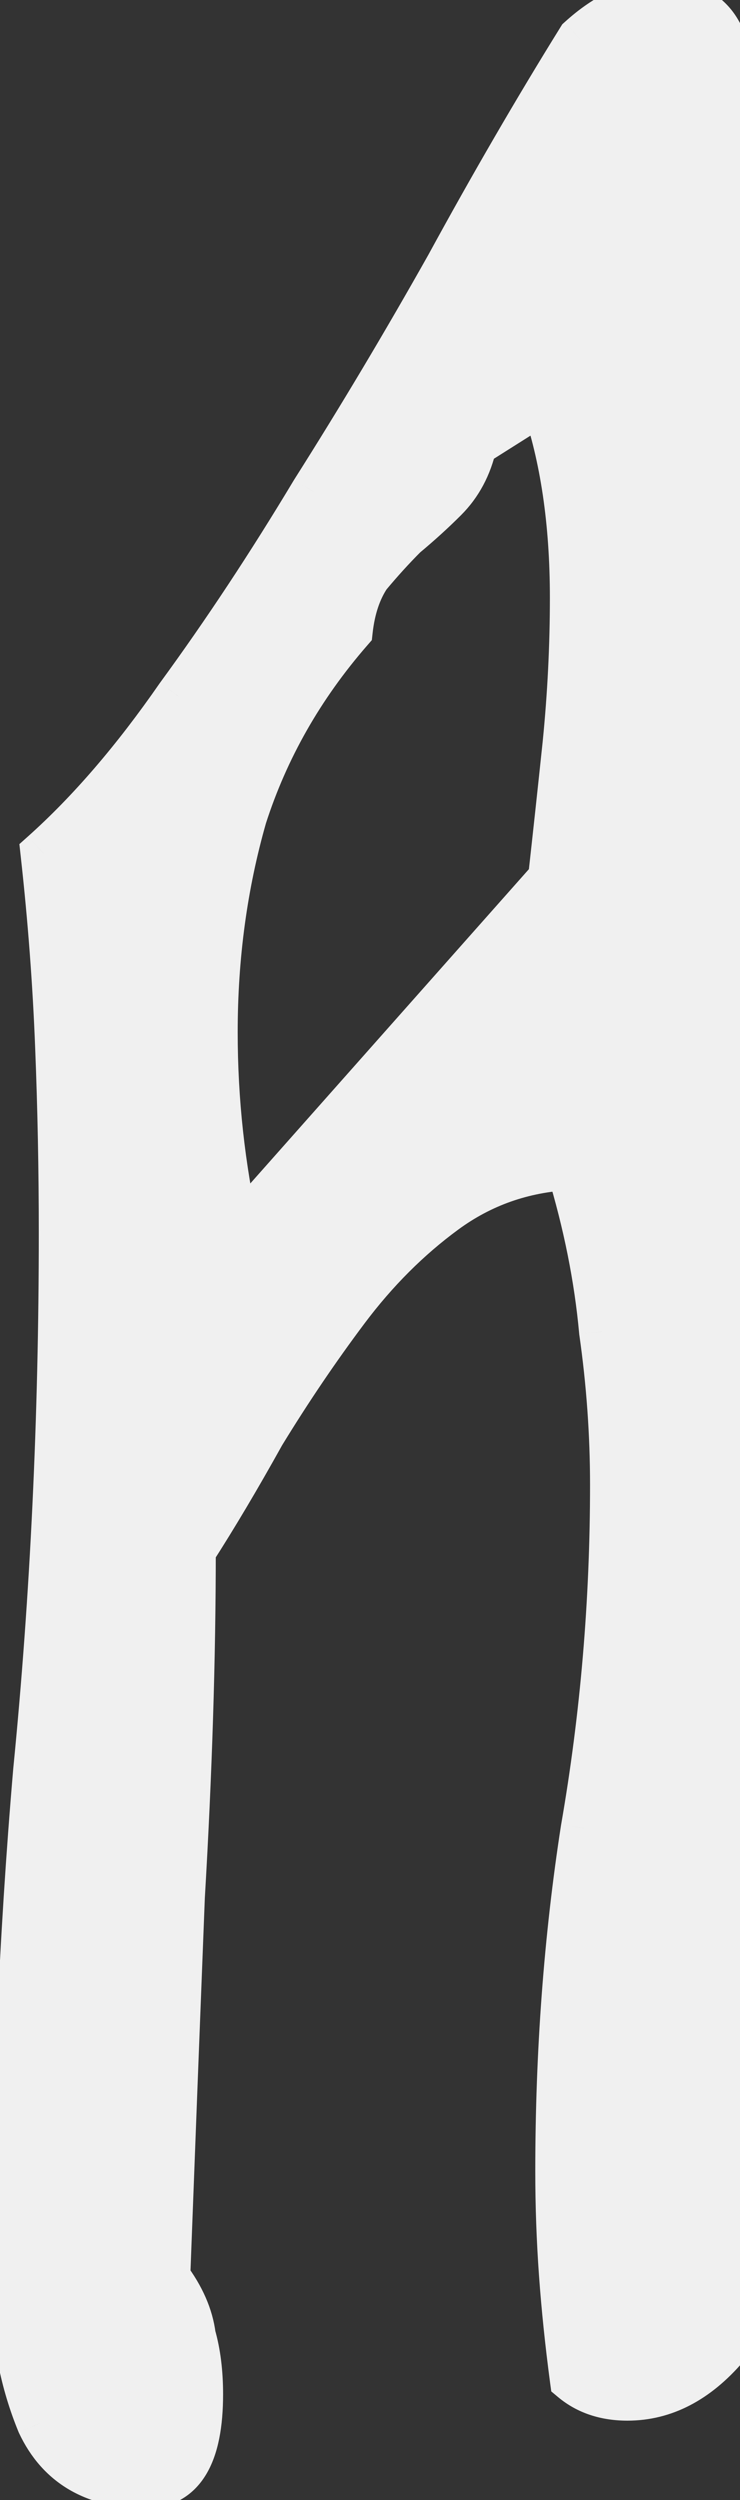 <svg width="45" height="152" viewBox="0 0 45 152" fill="none" xmlns="http://www.w3.org/2000/svg">
<rect x="0" y="0" width="45" height="152" fill="#333333" stroke="none"/>
<mask id="path-1-outside-1_1172_1735" maskUnits="userSpaceOnUse" x="-1.142" y="-1.335" width="47" height="154" fill="black">
<rect fill="white" x="-1.142" y="-1.335" width="47" height="154"/>
<path d="M35.268 2.371C36.896 0.891 38.524 0.151 40.152 0.151C42.964 0.151 44.37 1.779 44.37 5.035L44.148 8.587V142.675C42.372 144.747 40.374 145.783 38.154 145.783C36.822 145.783 35.712 145.413 34.824 144.673C34.528 142.453 34.306 140.307 34.158 138.235C34.01 136.163 33.936 134.091 33.936 132.019C33.936 124.767 34.454 117.811 35.49 111.151C36.674 104.343 37.266 97.387 37.266 90.283C37.266 87.175 37.044 84.067 36.6 80.959C36.304 77.703 35.638 74.373 34.602 70.969C31.79 71.117 29.274 72.005 27.054 73.633C24.834 75.261 22.836 77.259 21.06 79.627C19.284 81.995 17.582 84.511 15.954 87.175C14.474 89.839 13.068 92.207 11.736 94.279C11.736 100.791 11.514 107.821 11.07 115.369C10.774 122.917 10.478 130.613 10.182 138.457C11.07 139.641 11.588 140.825 11.736 142.009C12.032 143.045 12.18 144.229 12.18 145.561C12.18 149.261 11.07 151.111 8.85 151.111C5.742 151.111 3.596 149.853 2.412 147.337C1.376 144.821 0.858 142.157 0.858 139.345C0.858 128.541 1.302 117.959 2.19 107.599C3.226 97.091 3.744 86.213 3.744 74.965C3.744 71.117 3.67 67.343 3.522 63.643C3.374 59.795 3.078 55.873 2.634 51.877C5.446 49.361 8.184 46.179 10.848 42.331C13.66 38.483 16.398 34.339 19.062 29.899C21.874 25.459 24.612 20.871 27.276 16.135C29.94 11.251 32.604 6.663 35.268 2.371ZM33.492 53.431C33.788 50.767 34.084 48.029 34.38 45.217C34.676 42.257 34.824 39.297 34.824 36.337C34.824 31.749 34.232 27.753 33.048 24.349L28.83 27.013C28.534 28.345 27.942 29.455 27.054 30.343C26.314 31.083 25.5 31.823 24.612 32.563C23.872 33.303 23.132 34.117 22.392 35.005C21.8 35.893 21.43 37.003 21.282 38.335C18.322 41.739 16.176 45.513 14.844 49.657C13.66 53.801 13.068 58.167 13.068 62.755C13.068 66.899 13.512 70.969 14.4 74.965L33.492 53.431Z"/>
</mask>
<path d="M35.268 2.371C36.896 0.891 38.524 0.151 40.152 0.151C42.964 0.151 44.37 1.779 44.37 5.035L44.148 8.587V142.675C42.372 144.747 40.374 145.783 38.154 145.783C36.822 145.783 35.712 145.413 34.824 144.673C34.528 142.453 34.306 140.307 34.158 138.235C34.01 136.163 33.936 134.091 33.936 132.019C33.936 124.767 34.454 117.811 35.49 111.151C36.674 104.343 37.266 97.387 37.266 90.283C37.266 87.175 37.044 84.067 36.6 80.959C36.304 77.703 35.638 74.373 34.602 70.969C31.79 71.117 29.274 72.005 27.054 73.633C24.834 75.261 22.836 77.259 21.06 79.627C19.284 81.995 17.582 84.511 15.954 87.175C14.474 89.839 13.068 92.207 11.736 94.279C11.736 100.791 11.514 107.821 11.07 115.369C10.774 122.917 10.478 130.613 10.182 138.457C11.07 139.641 11.588 140.825 11.736 142.009C12.032 143.045 12.18 144.229 12.18 145.561C12.18 149.261 11.07 151.111 8.85 151.111C5.742 151.111 3.596 149.853 2.412 147.337C1.376 144.821 0.858 142.157 0.858 139.345C0.858 128.541 1.302 117.959 2.19 107.599C3.226 97.091 3.744 86.213 3.744 74.965C3.744 71.117 3.67 67.343 3.522 63.643C3.374 59.795 3.078 55.873 2.634 51.877C5.446 49.361 8.184 46.179 10.848 42.331C13.66 38.483 16.398 34.339 19.062 29.899C21.874 25.459 24.612 20.871 27.276 16.135C29.94 11.251 32.604 6.663 35.268 2.371ZM33.492 53.431C33.788 50.767 34.084 48.029 34.38 45.217C34.676 42.257 34.824 39.297 34.824 36.337C34.824 31.749 34.232 27.753 33.048 24.349L28.83 27.013C28.534 28.345 27.942 29.455 27.054 30.343C26.314 31.083 25.5 31.823 24.612 32.563C23.872 33.303 23.132 34.117 22.392 35.005C21.8 35.893 21.43 37.003 21.282 38.335C18.322 41.739 16.176 45.513 14.844 49.657C13.66 53.801 13.068 58.167 13.068 62.755C13.068 66.899 13.512 70.969 14.4 74.965L33.492 53.431Z" fill="#F0F0F0"/>
<path d="M35.268 2.371L34.337 1.346L34.193 1.476L34.091 1.64L35.268 2.371ZM44.37 5.035L45.753 5.121L45.756 5.078V5.035H44.37ZM44.148 8.587L42.766 8.5L42.763 8.544V8.587H44.148ZM44.148 142.675L45.2 143.576L45.534 143.187V142.675H44.148ZM34.824 144.673L33.451 144.856L33.523 145.391L33.938 145.737L34.824 144.673ZM34.158 138.235L35.54 138.136L34.158 138.235ZM35.49 111.151L34.126 110.913L34.123 110.926L34.121 110.938L35.49 111.151ZM36.6 80.959L35.221 81.084L35.224 81.12L35.229 81.155L36.6 80.959ZM34.602 70.969L35.928 70.565L35.612 69.528L34.53 69.585L34.602 70.969ZM27.054 73.633L27.874 74.75H27.874L27.054 73.633ZM15.954 87.175L14.772 86.452L14.757 86.477L14.743 86.502L15.954 87.175ZM11.736 94.279L10.571 93.53L10.351 93.872V94.279H11.736ZM11.07 115.369L9.687 115.287L9.687 115.301L9.686 115.315L11.07 115.369ZM10.182 138.457L8.798 138.405L8.779 138.895L9.074 139.288L10.182 138.457ZM11.736 142.009L10.362 142.181L10.375 142.287L10.404 142.389L11.736 142.009ZM2.412 147.337L1.131 147.864L1.144 147.896L1.159 147.927L2.412 147.337ZM2.19 107.599L0.812 107.463L0.811 107.472L0.81 107.48L2.19 107.599ZM3.522 63.643L2.138 63.696L2.138 63.698L3.522 63.643ZM2.634 51.877L1.711 50.844L1.179 51.32L1.257 52.03L2.634 51.877ZM10.848 42.331L9.73 41.513L9.719 41.528L9.709 41.542L10.848 42.331ZM19.062 29.899L17.892 29.157L17.883 29.172L17.874 29.186L19.062 29.899ZM27.276 16.135L28.484 16.814L28.488 16.806L28.493 16.798L27.276 16.135ZM33.492 53.431L34.529 54.35L34.821 54.021L34.869 53.584L33.492 53.431ZM34.38 45.217L35.758 45.362L35.759 45.355L34.38 45.217ZM33.048 24.349L34.357 23.894L33.784 22.246L32.309 23.177L33.048 24.349ZM28.83 27.013L28.091 25.841L27.603 26.149L27.478 26.712L28.83 27.013ZM27.054 30.343L28.034 31.322L28.034 31.322L27.054 30.343ZM24.612 32.563L23.726 31.498L23.677 31.539L23.633 31.583L24.612 32.563ZM22.392 35.005L21.328 34.118L21.281 34.175L21.24 34.236L22.392 35.005ZM21.282 38.335L22.328 39.244L22.612 38.918L22.659 38.488L21.282 38.335ZM14.844 49.657L13.525 49.233L13.518 49.254L13.512 49.276L14.844 49.657ZM14.4 74.965L13.048 75.265L13.637 77.915L15.437 75.884L14.4 74.965ZM36.2 3.396C37.664 2.065 38.975 1.536 40.152 1.536V-1.235C38.074 -1.235 36.129 -0.284 34.337 1.346L36.2 3.396ZM40.152 1.536C41.288 1.536 41.903 1.855 42.267 2.277C42.665 2.738 42.985 3.575 42.985 5.035H45.756C45.756 3.239 45.373 1.633 44.364 0.466C43.323 -0.74 41.829 -1.235 40.152 -1.235V1.536ZM42.988 4.948L42.766 8.5L45.531 8.673L45.753 5.121L42.988 4.948ZM42.763 8.587V142.675H45.534V8.587H42.763ZM43.096 141.773C41.518 143.615 39.879 144.397 38.154 144.397V147.168C40.87 147.168 43.227 145.879 45.2 143.576L43.096 141.773ZM38.154 144.397C37.094 144.397 36.313 144.11 35.711 143.608L33.938 145.737C35.112 146.716 36.55 147.168 38.154 147.168V144.397ZM36.198 144.49C35.905 142.296 35.686 140.178 35.54 138.136L32.776 138.333C32.927 140.436 33.152 142.61 33.451 144.856L36.198 144.49ZM35.54 138.136C35.395 136.097 35.322 134.058 35.322 132.019H32.551C32.551 134.124 32.626 136.229 32.776 138.333L35.54 138.136ZM35.322 132.019C35.322 124.833 35.835 117.948 36.859 111.364L34.121 110.938C33.074 117.673 32.551 124.701 32.551 132.019H35.322ZM36.855 111.388C38.053 104.5 38.652 97.464 38.652 90.283H35.881C35.881 97.309 35.295 104.186 34.126 110.913L36.855 111.388ZM38.652 90.283C38.652 87.109 38.425 83.935 37.972 80.763L35.229 81.155C35.664 84.198 35.881 87.241 35.881 90.283H38.652ZM37.98 80.833C37.675 77.475 36.989 74.052 35.928 70.565L33.277 71.372C34.288 74.694 34.934 77.93 35.221 81.084L37.98 80.833ZM34.53 69.585C31.455 69.747 28.678 70.724 26.235 72.516L27.874 74.75C29.871 73.285 32.126 72.487 34.675 72.352L34.53 69.585ZM26.235 72.516C23.897 74.23 21.804 76.327 19.952 78.796L22.169 80.458C23.869 78.191 25.771 76.292 27.874 74.75L26.235 72.516ZM19.952 78.796C18.148 81.201 16.422 83.753 14.772 86.452L17.137 87.897C18.743 85.269 20.421 82.789 22.169 80.458L19.952 78.796ZM14.743 86.502C13.274 89.146 11.884 91.488 10.571 93.53L12.902 95.028C14.253 92.926 15.674 90.532 17.166 87.848L14.743 86.502ZM10.351 94.279C10.351 100.76 10.13 107.762 9.687 115.287L12.453 115.45C12.899 107.879 13.122 100.822 13.122 94.279H10.351ZM9.686 115.315C9.39 122.863 9.094 130.56 8.798 138.405L11.567 138.509C11.863 130.666 12.159 122.97 12.455 115.423L9.686 115.315ZM9.074 139.288C9.852 140.325 10.25 141.287 10.362 142.181L13.111 141.837C12.927 140.363 12.289 138.957 11.291 137.626L9.074 139.288ZM10.404 142.389C10.658 143.276 10.795 144.328 10.795 145.561H13.566C13.566 144.129 13.407 142.813 13.069 141.628L10.404 142.389ZM10.795 145.561C10.795 147.317 10.523 148.405 10.16 149.01C9.864 149.504 9.491 149.725 8.85 149.725V152.496C10.43 152.496 11.722 151.793 12.536 150.436C13.282 149.192 13.566 147.504 13.566 145.561H10.795ZM8.85 149.725C7.482 149.725 6.424 149.449 5.611 148.972C4.807 148.501 4.154 147.783 3.666 146.747L1.159 147.927C1.855 149.407 2.867 150.576 4.209 151.363C5.542 152.144 7.111 152.496 8.85 152.496V149.725ZM3.693 146.809C2.729 144.466 2.244 141.982 2.244 139.345H-0.527C-0.527 142.332 0.024 145.175 1.131 147.864L3.693 146.809ZM2.244 139.345C2.244 128.579 2.686 118.036 3.571 107.717L0.81 107.48C-0.081 117.881 -0.527 128.503 -0.527 139.345H2.244ZM3.569 107.735C4.61 97.179 5.13 86.255 5.13 74.965H2.359C2.359 86.17 1.843 97.003 0.812 107.463L3.569 107.735ZM5.13 74.965C5.13 71.099 5.056 67.307 4.907 63.587L2.138 63.698C2.285 67.379 2.359 71.135 2.359 74.965H5.13ZM4.907 63.59C4.757 59.707 4.459 55.752 4.011 51.724L1.257 52.03C1.698 55.994 1.991 59.883 2.138 63.696L4.907 63.59ZM3.558 52.909C6.468 50.306 9.276 47.036 11.988 43.119L9.709 41.542C7.093 45.321 4.425 48.416 1.711 50.844L3.558 52.909ZM11.967 43.148C14.806 39.264 17.567 35.084 20.25 30.612L17.874 29.186C15.23 33.593 12.515 37.702 9.73 41.513L11.967 43.148ZM20.233 30.64C23.058 26.179 25.808 21.57 28.484 16.814L26.069 15.456C23.416 20.171 20.691 24.738 17.892 29.157L20.233 30.64ZM28.493 16.798C31.145 11.935 33.797 7.369 36.446 3.101L34.091 1.64C31.412 5.956 28.735 10.567 26.06 15.471L28.493 16.798ZM34.869 53.584C35.166 50.917 35.462 48.176 35.758 45.362L33.003 45.072C32.707 47.881 32.411 50.617 32.115 53.278L34.869 53.584ZM35.759 45.355C36.059 42.349 36.21 39.343 36.21 36.337H33.439C33.439 39.251 33.293 42.164 33.002 45.079L35.759 45.355ZM36.21 36.337C36.21 31.634 35.604 27.478 34.357 23.894L31.74 24.804C32.861 28.028 33.439 31.863 33.439 36.337H36.21ZM32.309 23.177L28.091 25.841L29.57 28.184L33.788 25.52L32.309 23.177ZM27.478 26.712C27.234 27.81 26.76 28.677 26.075 29.363L28.034 31.322C29.125 30.232 29.835 28.879 30.183 27.313L27.478 26.712ZM26.075 29.363C25.367 30.071 24.585 30.782 23.726 31.498L25.499 33.627C26.416 32.863 27.262 32.095 28.034 31.322L26.075 29.363ZM23.633 31.583C22.86 32.356 22.092 33.201 21.328 34.118L23.457 35.892C24.173 35.033 24.884 34.25 25.592 33.542L23.633 31.583ZM21.24 34.236C20.497 35.35 20.072 36.685 19.905 38.182L22.659 38.488C22.789 37.321 23.103 36.436 23.545 35.773L21.24 34.236ZM20.237 37.426C17.158 40.966 14.917 44.904 13.525 49.233L16.163 50.081C17.436 46.122 19.486 42.512 22.328 39.244L20.237 37.426ZM13.512 49.276C12.291 53.552 11.683 58.046 11.683 62.755H14.454C14.454 58.287 15.03 54.05 16.177 50.037L13.512 49.276ZM11.683 62.755C11.683 66.999 12.138 71.169 13.048 75.265L15.753 74.664C14.887 70.768 14.454 66.799 14.454 62.755H11.683ZM15.437 75.884L34.529 54.35L32.456 52.512L13.364 74.046L15.437 75.884Z" fill="#F0F0F0" mask="url(#path-1-outside-1_1172_1735)"/>
</svg>

